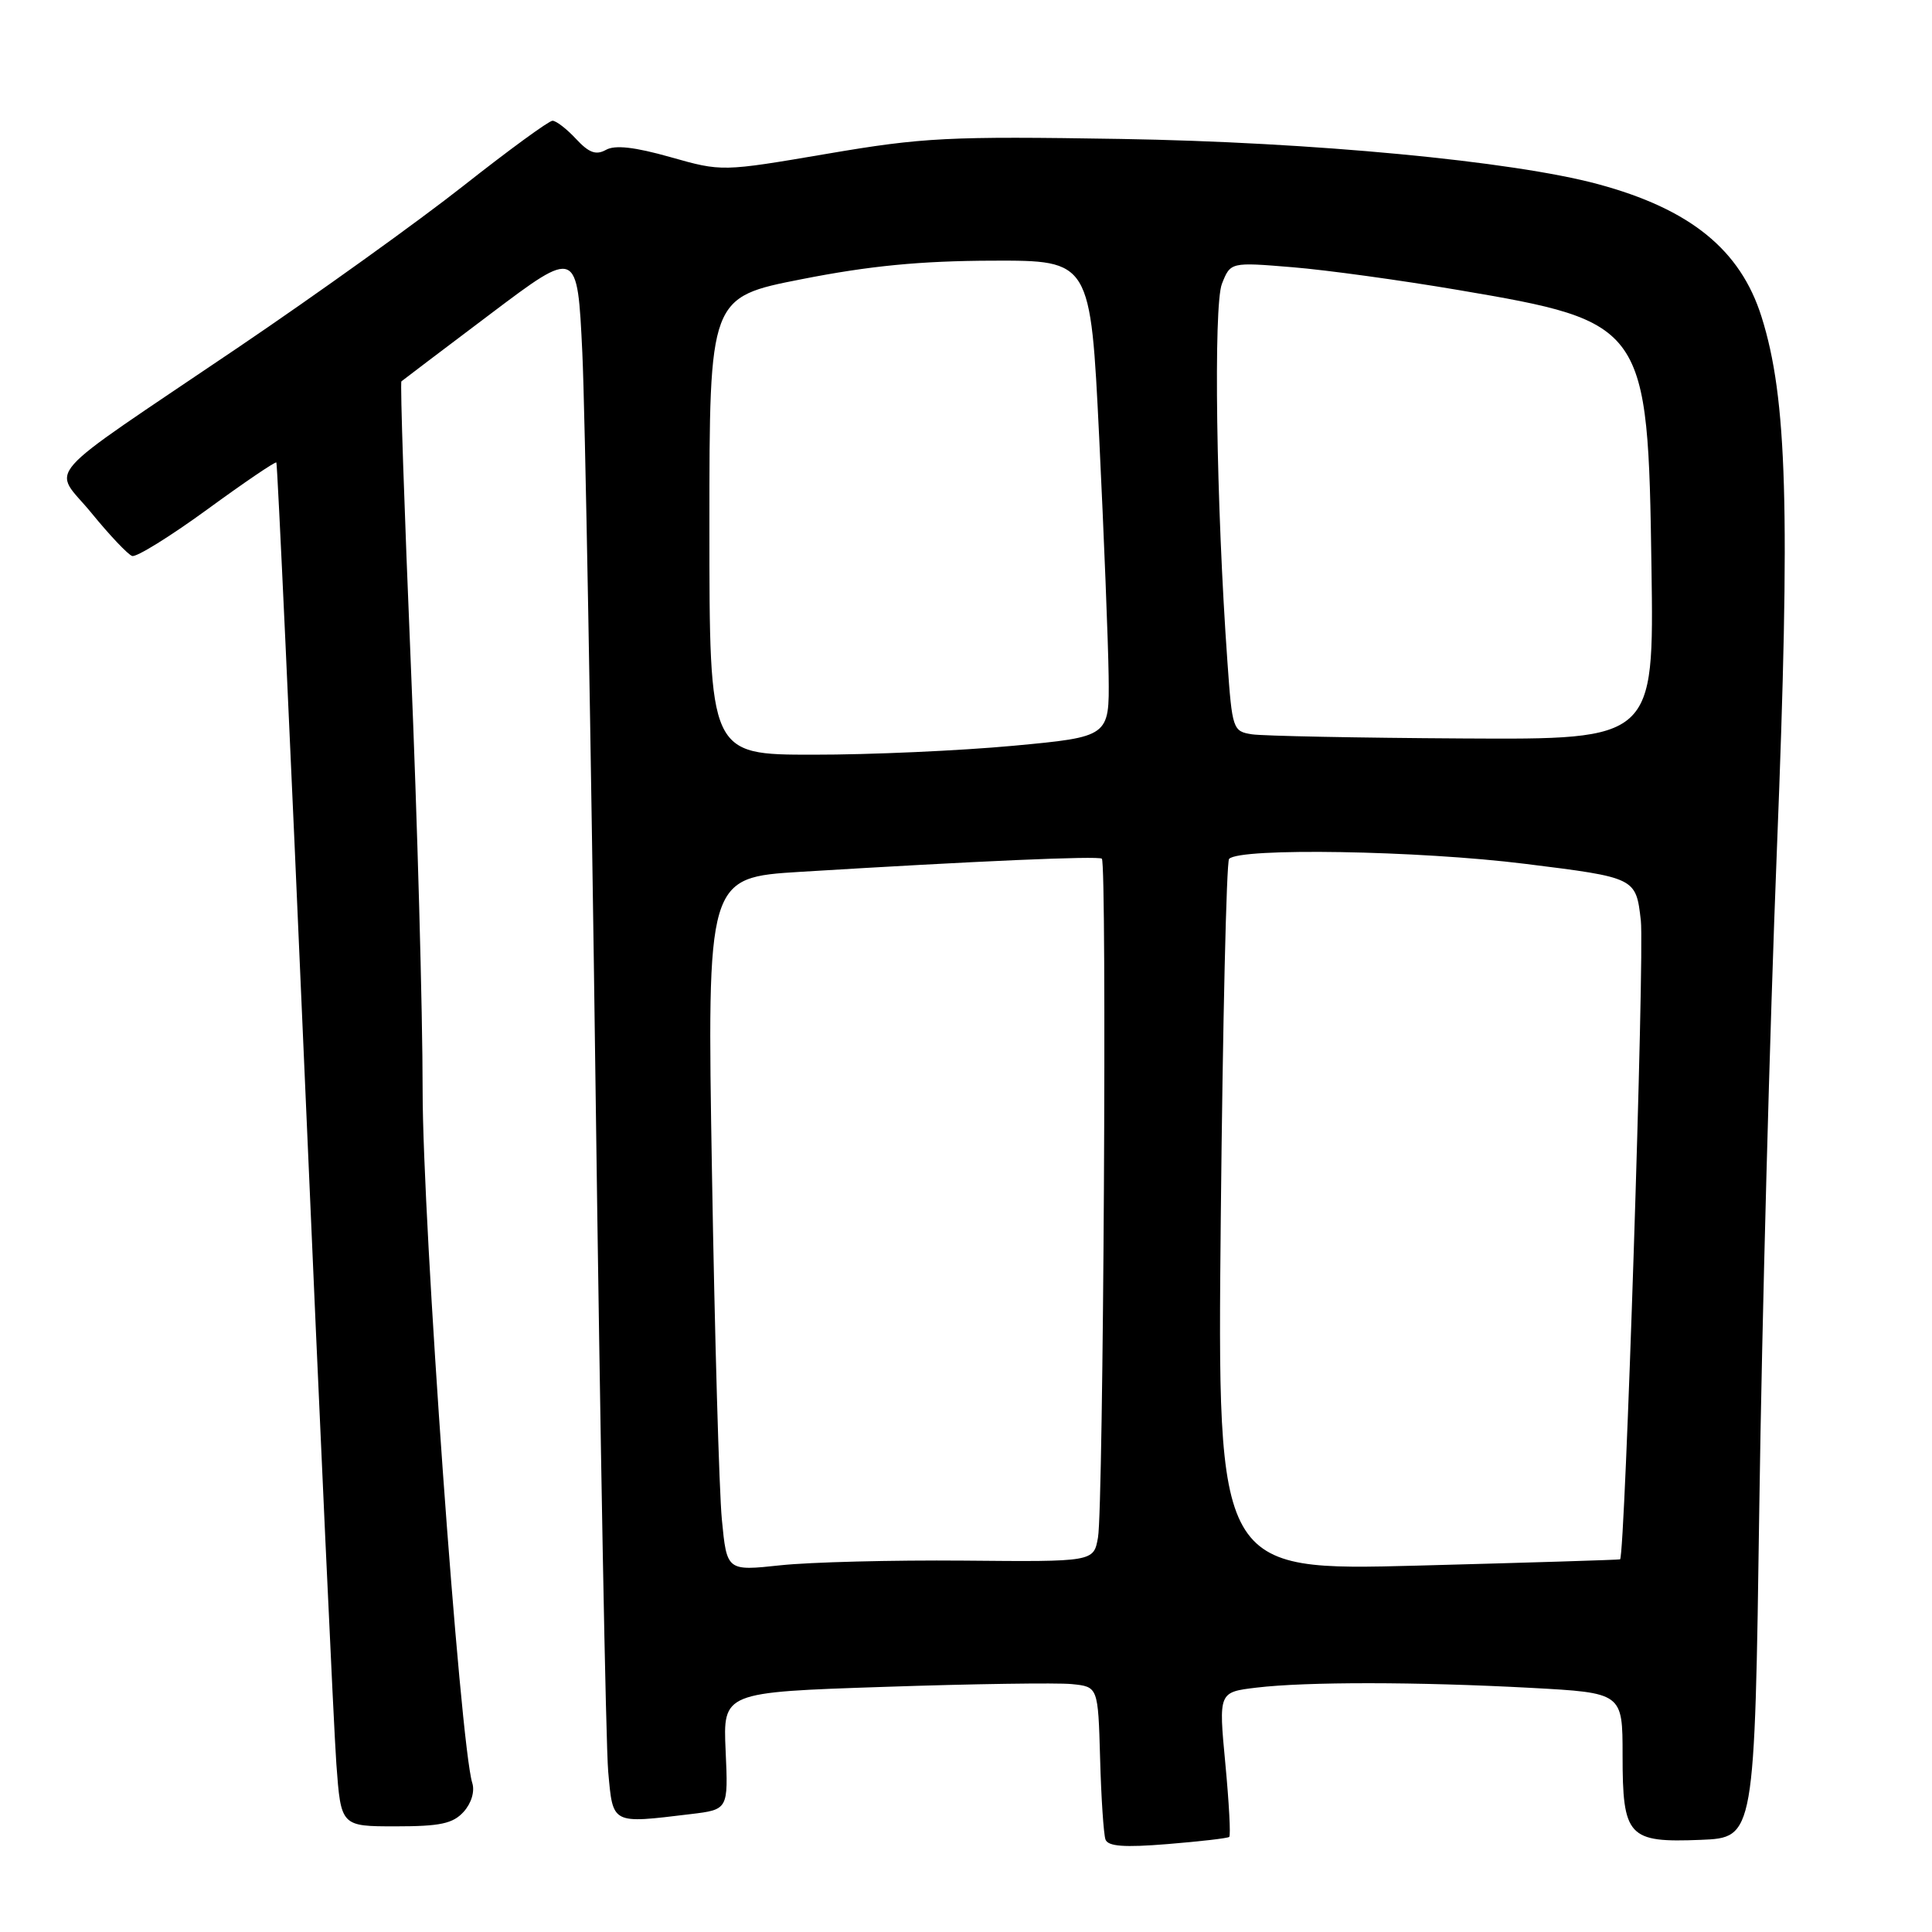 <?xml version="1.0" encoding="UTF-8" standalone="no"?>
<!DOCTYPE svg PUBLIC "-//W3C//DTD SVG 1.1//EN" "http://www.w3.org/Graphics/SVG/1.1/DTD/svg11.dtd" >
<svg xmlns="http://www.w3.org/2000/svg" xmlns:xlink="http://www.w3.org/1999/xlink" version="1.1" viewBox="0 0 256 256">
 <g >
 <path fill="currentColor"
d=" M 162.88 243.40 C 163.09 243.22 162.85 238.83 162.36 233.65 C 161.47 224.22 161.47 224.22 166.48 223.62 C 173.07 222.83 187.75 222.84 202.84 223.65 C 215.00 224.31 215.00 224.31 215.00 232.58 C 215.00 243.39 215.73 244.18 225.36 243.79 C 232.50 243.50 232.50 243.50 233.12 199.50 C 233.46 175.30 234.51 136.15 235.45 112.50 C 237.24 67.47 236.81 52.74 233.41 41.97 C 230.61 33.09 223.97 27.70 211.74 24.40 C 200.40 21.34 173.88 18.83 148.50 18.41 C 125.66 18.04 122.30 18.21 109.58 20.38 C 95.66 22.75 95.66 22.75 88.84 20.82 C 84.10 19.48 81.49 19.18 80.29 19.86 C 78.97 20.59 78.04 20.25 76.33 18.41 C 75.10 17.09 73.70 16.00 73.21 16.00 C 72.73 16.00 67.42 19.88 61.42 24.61 C 55.41 29.35 41.95 39.01 31.50 46.08 C 4.65 64.25 6.95 61.64 12.14 68.00 C 14.54 70.94 16.96 73.49 17.51 73.67 C 18.07 73.86 22.54 71.09 27.44 67.52 C 32.34 63.94 36.47 61.14 36.62 61.28 C 36.76 61.43 38.47 98.43 40.42 143.52 C 42.37 188.61 44.24 229.21 44.57 233.75 C 45.18 242.00 45.18 242.00 52.43 242.00 C 58.33 242.00 60.02 241.64 61.44 240.07 C 62.46 238.94 62.93 237.37 62.58 236.26 C 60.96 231.13 56.00 162.06 56.00 144.50 C 56.00 134.05 55.30 108.69 54.44 88.15 C 53.58 67.60 53.01 50.68 53.19 50.53 C 53.36 50.38 58.67 46.36 65.00 41.59 C 76.50 32.92 76.50 32.92 77.16 46.71 C 77.52 54.29 78.31 98.30 78.92 144.50 C 79.53 190.70 80.28 231.31 80.59 234.75 C 81.23 241.79 80.96 241.65 91.50 240.38 C 96.50 239.78 96.50 239.78 96.15 232.00 C 95.80 224.23 95.80 224.23 117.15 223.52 C 128.89 223.12 140.07 222.96 142.00 223.15 C 145.50 223.50 145.50 223.50 145.77 233.00 C 145.91 238.22 146.24 243.06 146.48 243.74 C 146.81 244.66 148.95 244.82 154.71 244.35 C 159.00 244.00 162.67 243.58 162.88 243.40 Z  M 95.65 201.34 C 95.29 197.58 94.70 176.90 94.34 155.39 C 93.68 116.28 93.68 116.28 106.09 115.52 C 129.46 114.09 145.50 113.39 146.00 113.78 C 146.69 114.32 146.21 199.72 145.49 203.72 C 144.92 206.95 144.92 206.95 127.71 206.79 C 118.24 206.71 107.31 206.99 103.40 207.41 C 96.31 208.17 96.31 208.17 95.65 201.34 Z  M 161.76 161.33 C 162.02 135.57 162.51 114.19 162.86 113.81 C 164.24 112.30 187.99 112.70 202.14 114.47 C 216.77 116.29 216.77 116.29 217.42 121.98 C 217.92 126.45 215.33 206.13 214.67 206.62 C 214.57 206.69 202.53 207.06 187.90 207.45 C 161.30 208.15 161.30 208.15 161.76 161.33 Z  M 94.00 69.70 C 94.00 39.39 94.00 39.39 106.25 36.99 C 115.23 35.22 121.97 34.57 131.50 34.54 C 144.50 34.50 144.50 34.50 145.65 58.00 C 146.28 70.93 146.84 85.13 146.90 89.57 C 147.00 97.63 147.00 97.63 134.25 98.82 C 127.24 99.47 115.31 100.01 107.75 100.00 C 94.00 100.00 94.00 100.00 94.00 69.70 Z  M 165.89 97.30 C 163.36 96.91 163.27 96.63 162.64 87.70 C 161.15 66.83 160.78 40.50 161.91 37.61 C 163.05 34.73 163.05 34.73 171.28 35.41 C 175.80 35.78 185.66 37.14 193.19 38.42 C 218.10 42.65 218.36 43.03 218.83 75.25 C 219.16 98.00 219.16 98.00 193.83 97.85 C 179.90 97.77 167.33 97.52 165.89 97.30 Z "/>
</g>
</svg>